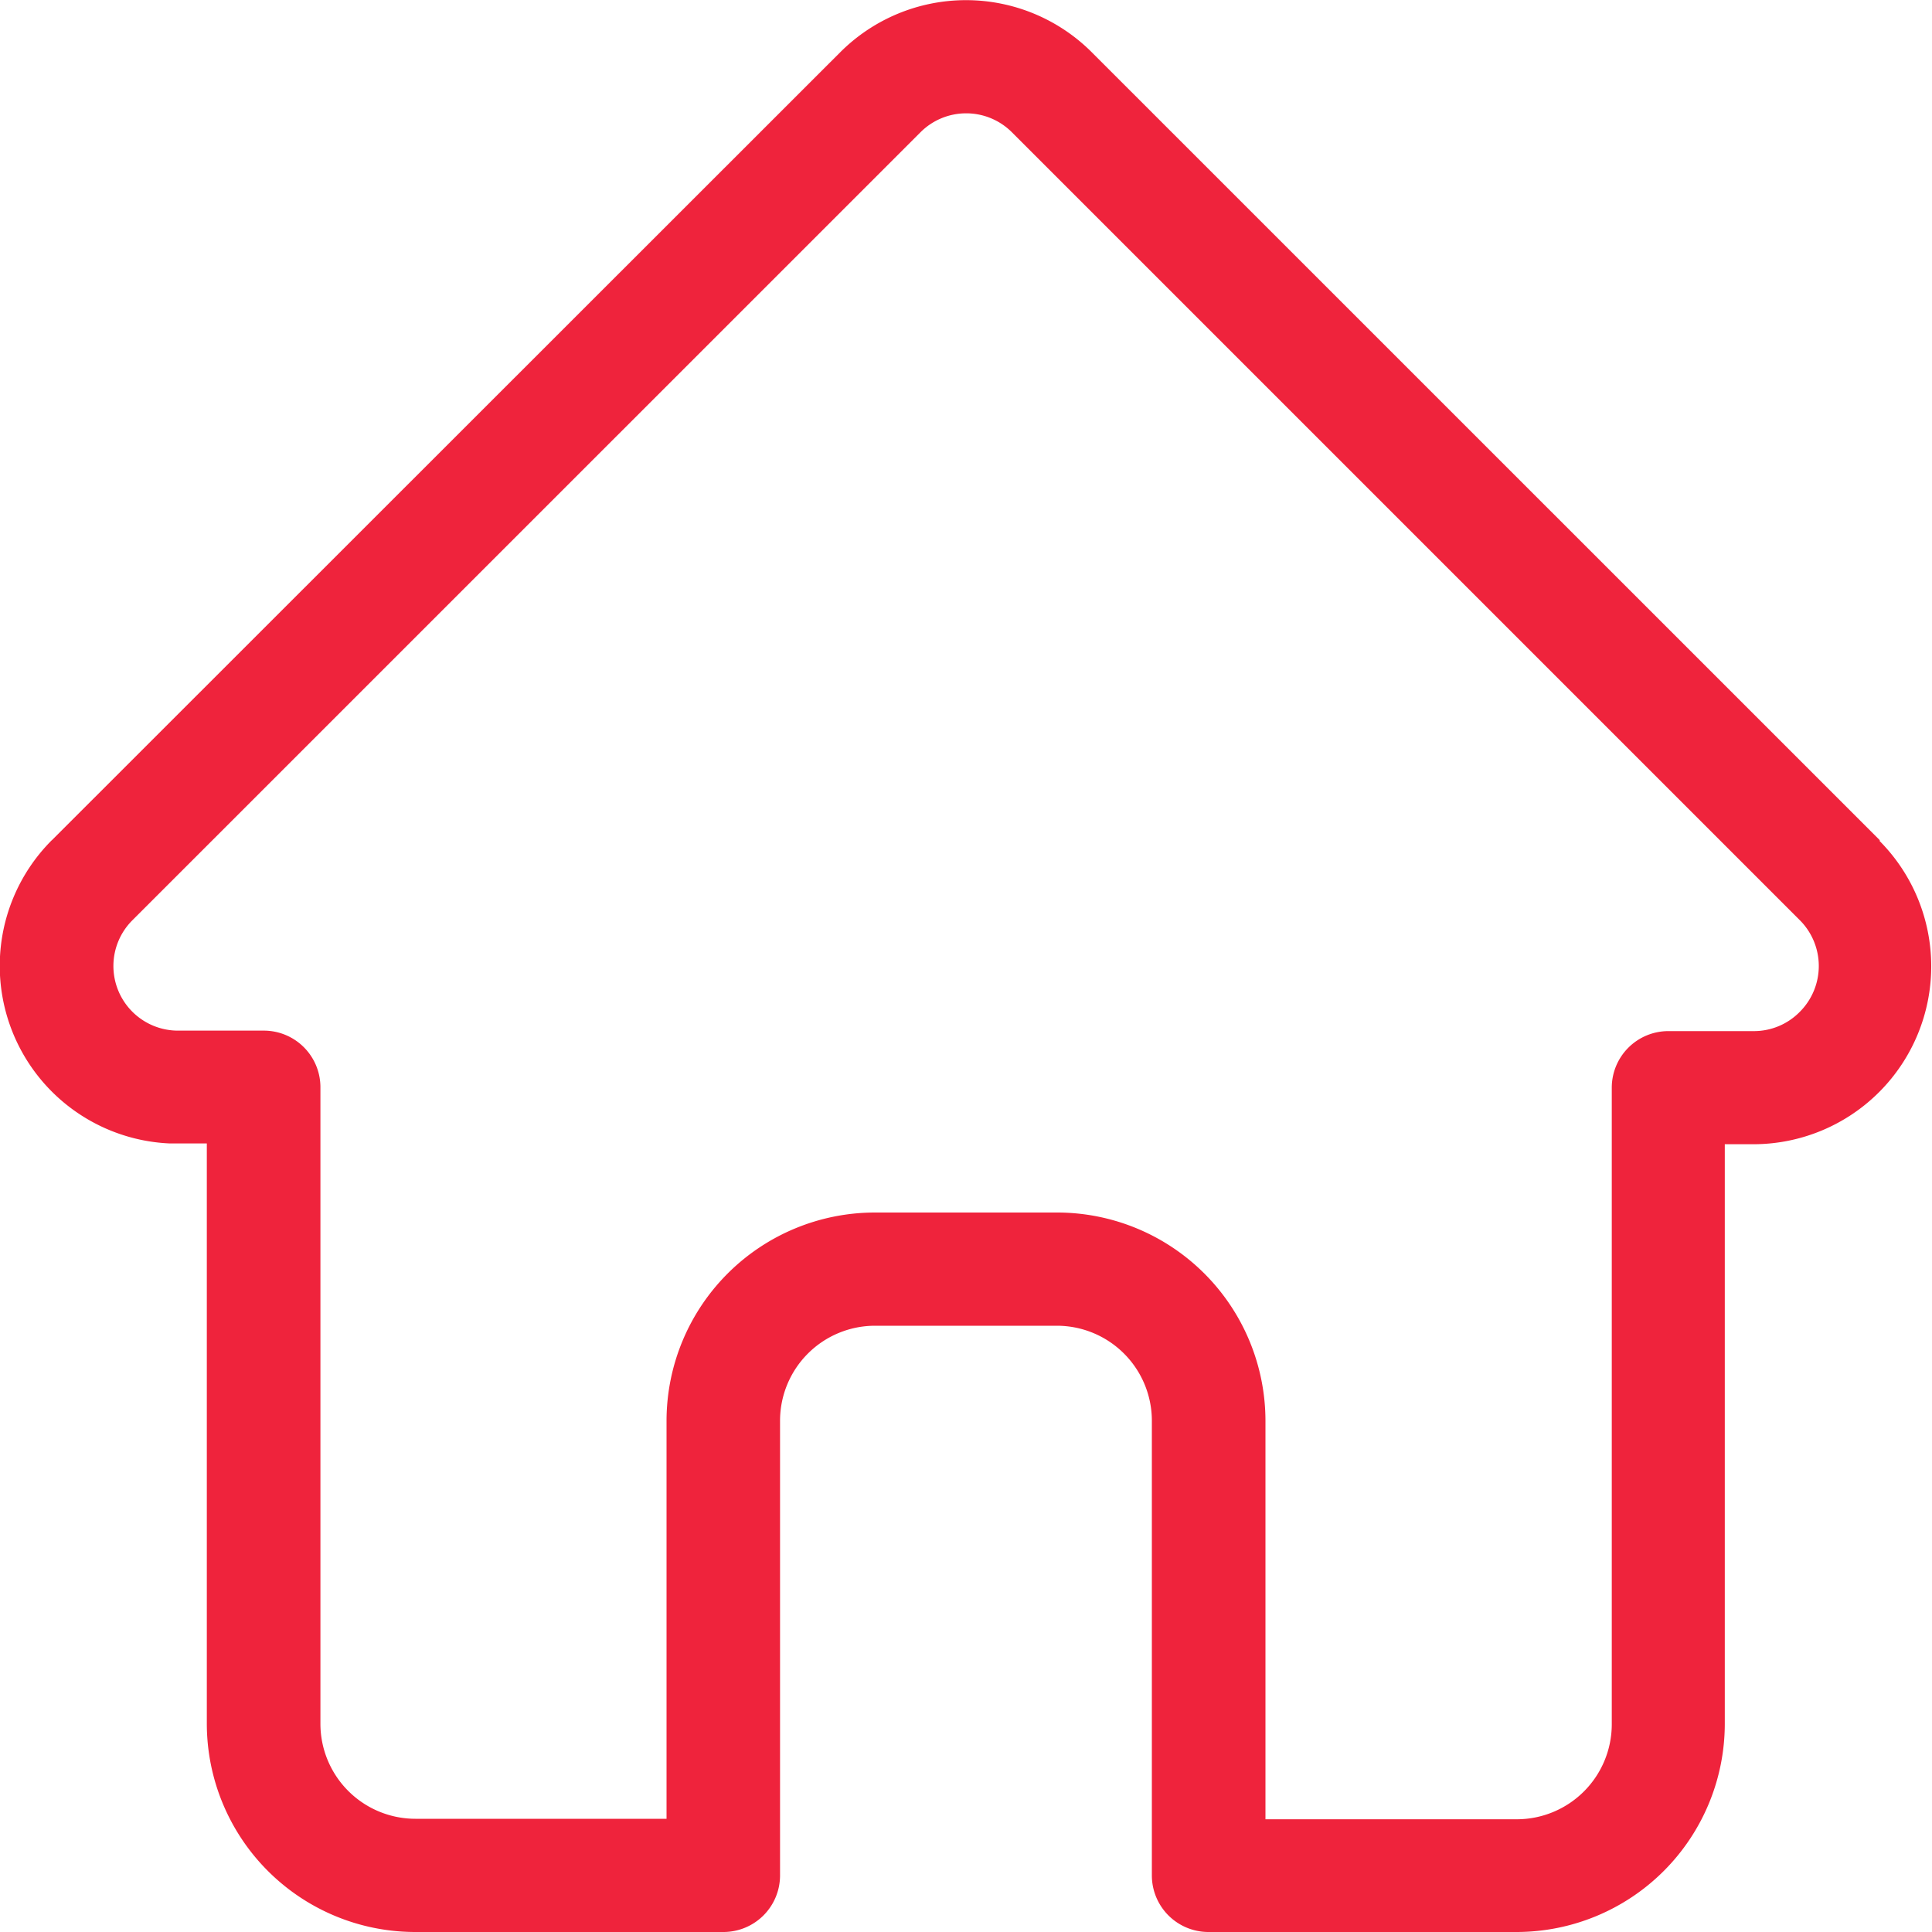<svg xmlns="http://www.w3.org/2000/svg" width="20" height="20" viewBox="0 0 20 20"><defs><style>.a{fill:#ef233c;}</style></defs><path class="a" d="M19.962,8.7l0,0L11.8.539a1.841,1.841,0,0,0-2.6,0L1.042,8.693,1.034,8.7a1.84,1.84,0,0,0,1.225,3.137l.057,0h.325v6A2.158,2.158,0,0,0,4.8,20H7.989a.586.586,0,0,0,.586-.586V14.707a.984.984,0,0,1,.983-.983h1.883a.984.984,0,0,1,.983.983v4.707A.586.586,0,0,0,13.01,20H16.2a2.157,2.157,0,0,0,2.155-2.155v-6h.3a1.842,1.842,0,0,0,1.3-3.142Zm-.83,1.774a.665.665,0,0,1-.473.2h-.888a.586.586,0,0,0-.586.586v6.59a.984.984,0,0,1-.983.983H13.6V14.707a2.158,2.158,0,0,0-2.155-2.155H9.558A2.158,2.158,0,0,0,7.4,14.707v4.121H4.8a.984.984,0,0,1-.983-.983v-6.59a.586.586,0,0,0-.586-.586h-.9a.669.669,0,0,1-.461-1.142h0l8.159-8.158a.669.669,0,0,1,.946,0L19.13,9.524l0,0A.671.671,0,0,1,19.133,10.473Zm0,0" transform="translate(-0.5)"/></svg>